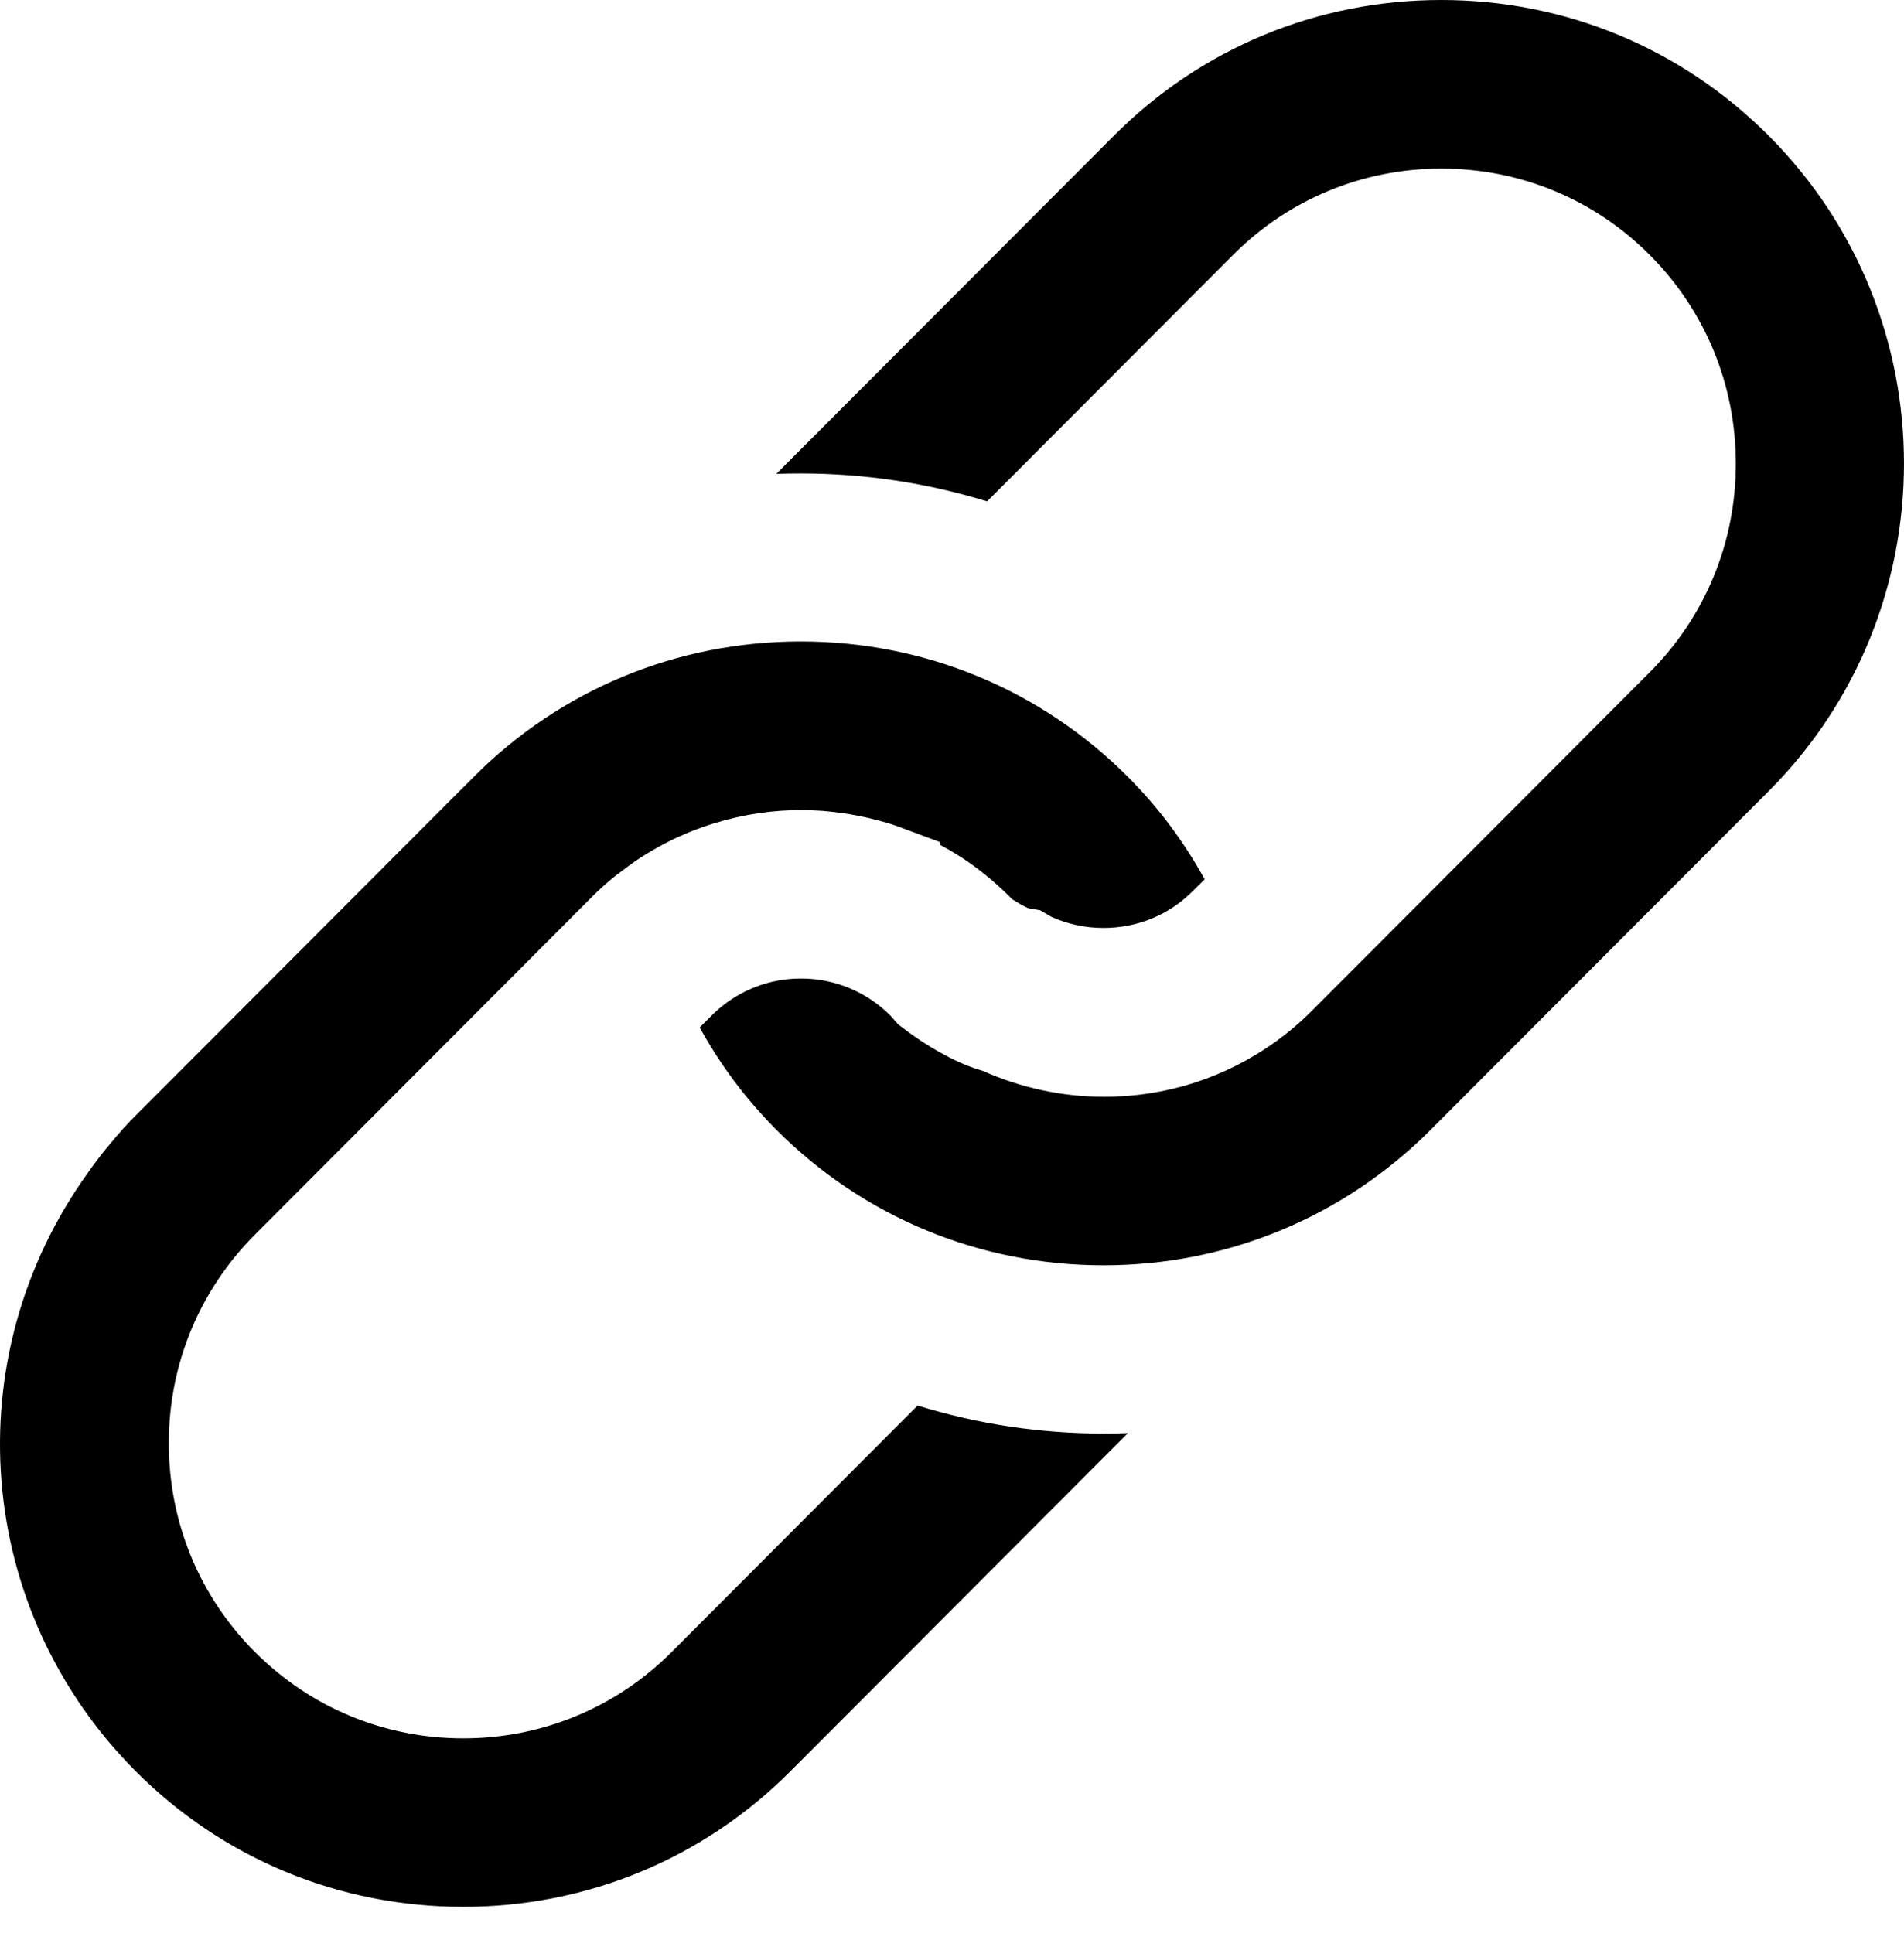 <svg width="65" height="66" viewBox="0 0 65 66" fill="none" xmlns="http://www.w3.org/2000/svg">
<path d="M60.377 4.63C57.396 1.642 53.429 0 49.202 0C44.978 0 41.005 1.642 38.03 4.63L26.502 16.177C26.784 16.165 27.063 16.162 27.342 16.162C29.508 16.162 31.64 16.484 33.698 17.116L42.096 8.702C43.99 6.802 46.519 5.755 49.205 5.755C51.895 5.755 54.424 6.802 56.318 8.702C58.214 10.602 59.259 13.134 59.259 15.827C59.259 18.52 58.214 21.052 56.318 22.951L44.789 34.502C44.411 34.883 43.999 35.233 43.568 35.546C41.851 36.785 39.822 37.443 37.693 37.443C36.273 37.443 34.848 37.136 33.558 36.559C33.54 36.553 33.521 36.547 33.499 36.541C33.267 36.476 32.886 36.342 32.406 36.097L32.322 36.051C31.814 35.785 31.305 35.462 30.809 35.081L30.661 34.969L30.397 34.669C30.187 34.458 29.954 34.269 29.712 34.111C29.009 33.649 28.194 33.404 27.345 33.404C26.96 33.404 26.579 33.454 26.211 33.553C25.492 33.748 24.828 34.136 24.299 34.663L23.886 35.075C24.36 35.936 24.912 36.748 25.526 37.492C25.832 37.861 26.158 38.22 26.499 38.564C29.477 41.549 33.444 43.194 37.671 43.194C37.671 43.194 37.671 43.194 37.674 43.194C41.898 43.194 45.868 41.549 48.846 38.564L60.374 27.014C66.541 20.847 66.541 10.8 60.377 4.63ZM31.324 47.982L22.929 56.396C21.032 58.296 18.503 59.343 15.816 59.343C13.127 59.343 10.601 58.296 8.704 56.396C6.808 54.496 5.763 51.965 5.763 49.272C5.76 46.578 6.808 44.047 8.704 42.147L20.233 30.594C20.459 30.367 20.697 30.154 20.939 29.955C21.02 29.89 21.103 29.825 21.24 29.726C21.24 29.726 21.605 29.453 21.671 29.41C21.794 29.323 21.918 29.242 22.089 29.14C22.203 29.069 22.324 28.998 22.439 28.936C22.603 28.843 22.771 28.753 22.935 28.675C23.019 28.632 23.111 28.592 23.214 28.545C23.409 28.458 23.604 28.375 23.79 28.307L23.992 28.235C24.986 27.882 26.021 27.69 27.053 27.659L27.289 27.653C27.444 27.653 27.596 27.659 27.745 27.665C27.745 27.665 28.027 27.677 28.107 27.684C28.284 27.699 28.457 27.718 28.622 27.739C28.755 27.758 28.891 27.777 29.021 27.798C29.183 27.826 29.344 27.857 29.499 27.891C29.647 27.922 29.793 27.956 29.936 27.997C30.078 28.034 30.221 28.071 30.369 28.117C30.444 28.142 30.605 28.195 30.605 28.195L32.089 28.747V28.84C32.353 28.982 32.613 29.134 32.864 29.298C33.118 29.466 33.366 29.645 33.605 29.837L33.685 29.903C33.949 30.116 34.203 30.349 34.457 30.6C34.491 30.634 34.522 30.665 34.55 30.696L34.745 30.814C34.91 30.913 35.03 30.972 35.099 31.003L35.517 31.077L35.892 31.297C36.456 31.551 37.054 31.678 37.671 31.678C38.827 31.678 39.911 31.232 40.714 30.426L41.126 30.017C40.413 28.722 39.536 27.553 38.511 26.525C35.532 23.54 31.563 21.898 27.339 21.898C23.111 21.898 19.142 23.54 16.167 26.525L4.635 38.078C4.347 38.363 4.059 38.679 3.727 39.088C3.6 39.234 3.479 39.389 3.371 39.531C3.244 39.696 3.123 39.86 2.999 40.039C-1.551 46.368 -0.859 54.958 4.635 60.468C7.613 63.453 11.583 65.095 15.81 65.095C20.037 65.095 24.007 63.453 26.982 60.468L38.508 48.921C38.232 48.931 37.95 48.937 37.671 48.937C35.514 48.937 33.385 48.618 31.324 47.982Z" fill="black"/>
</svg>
